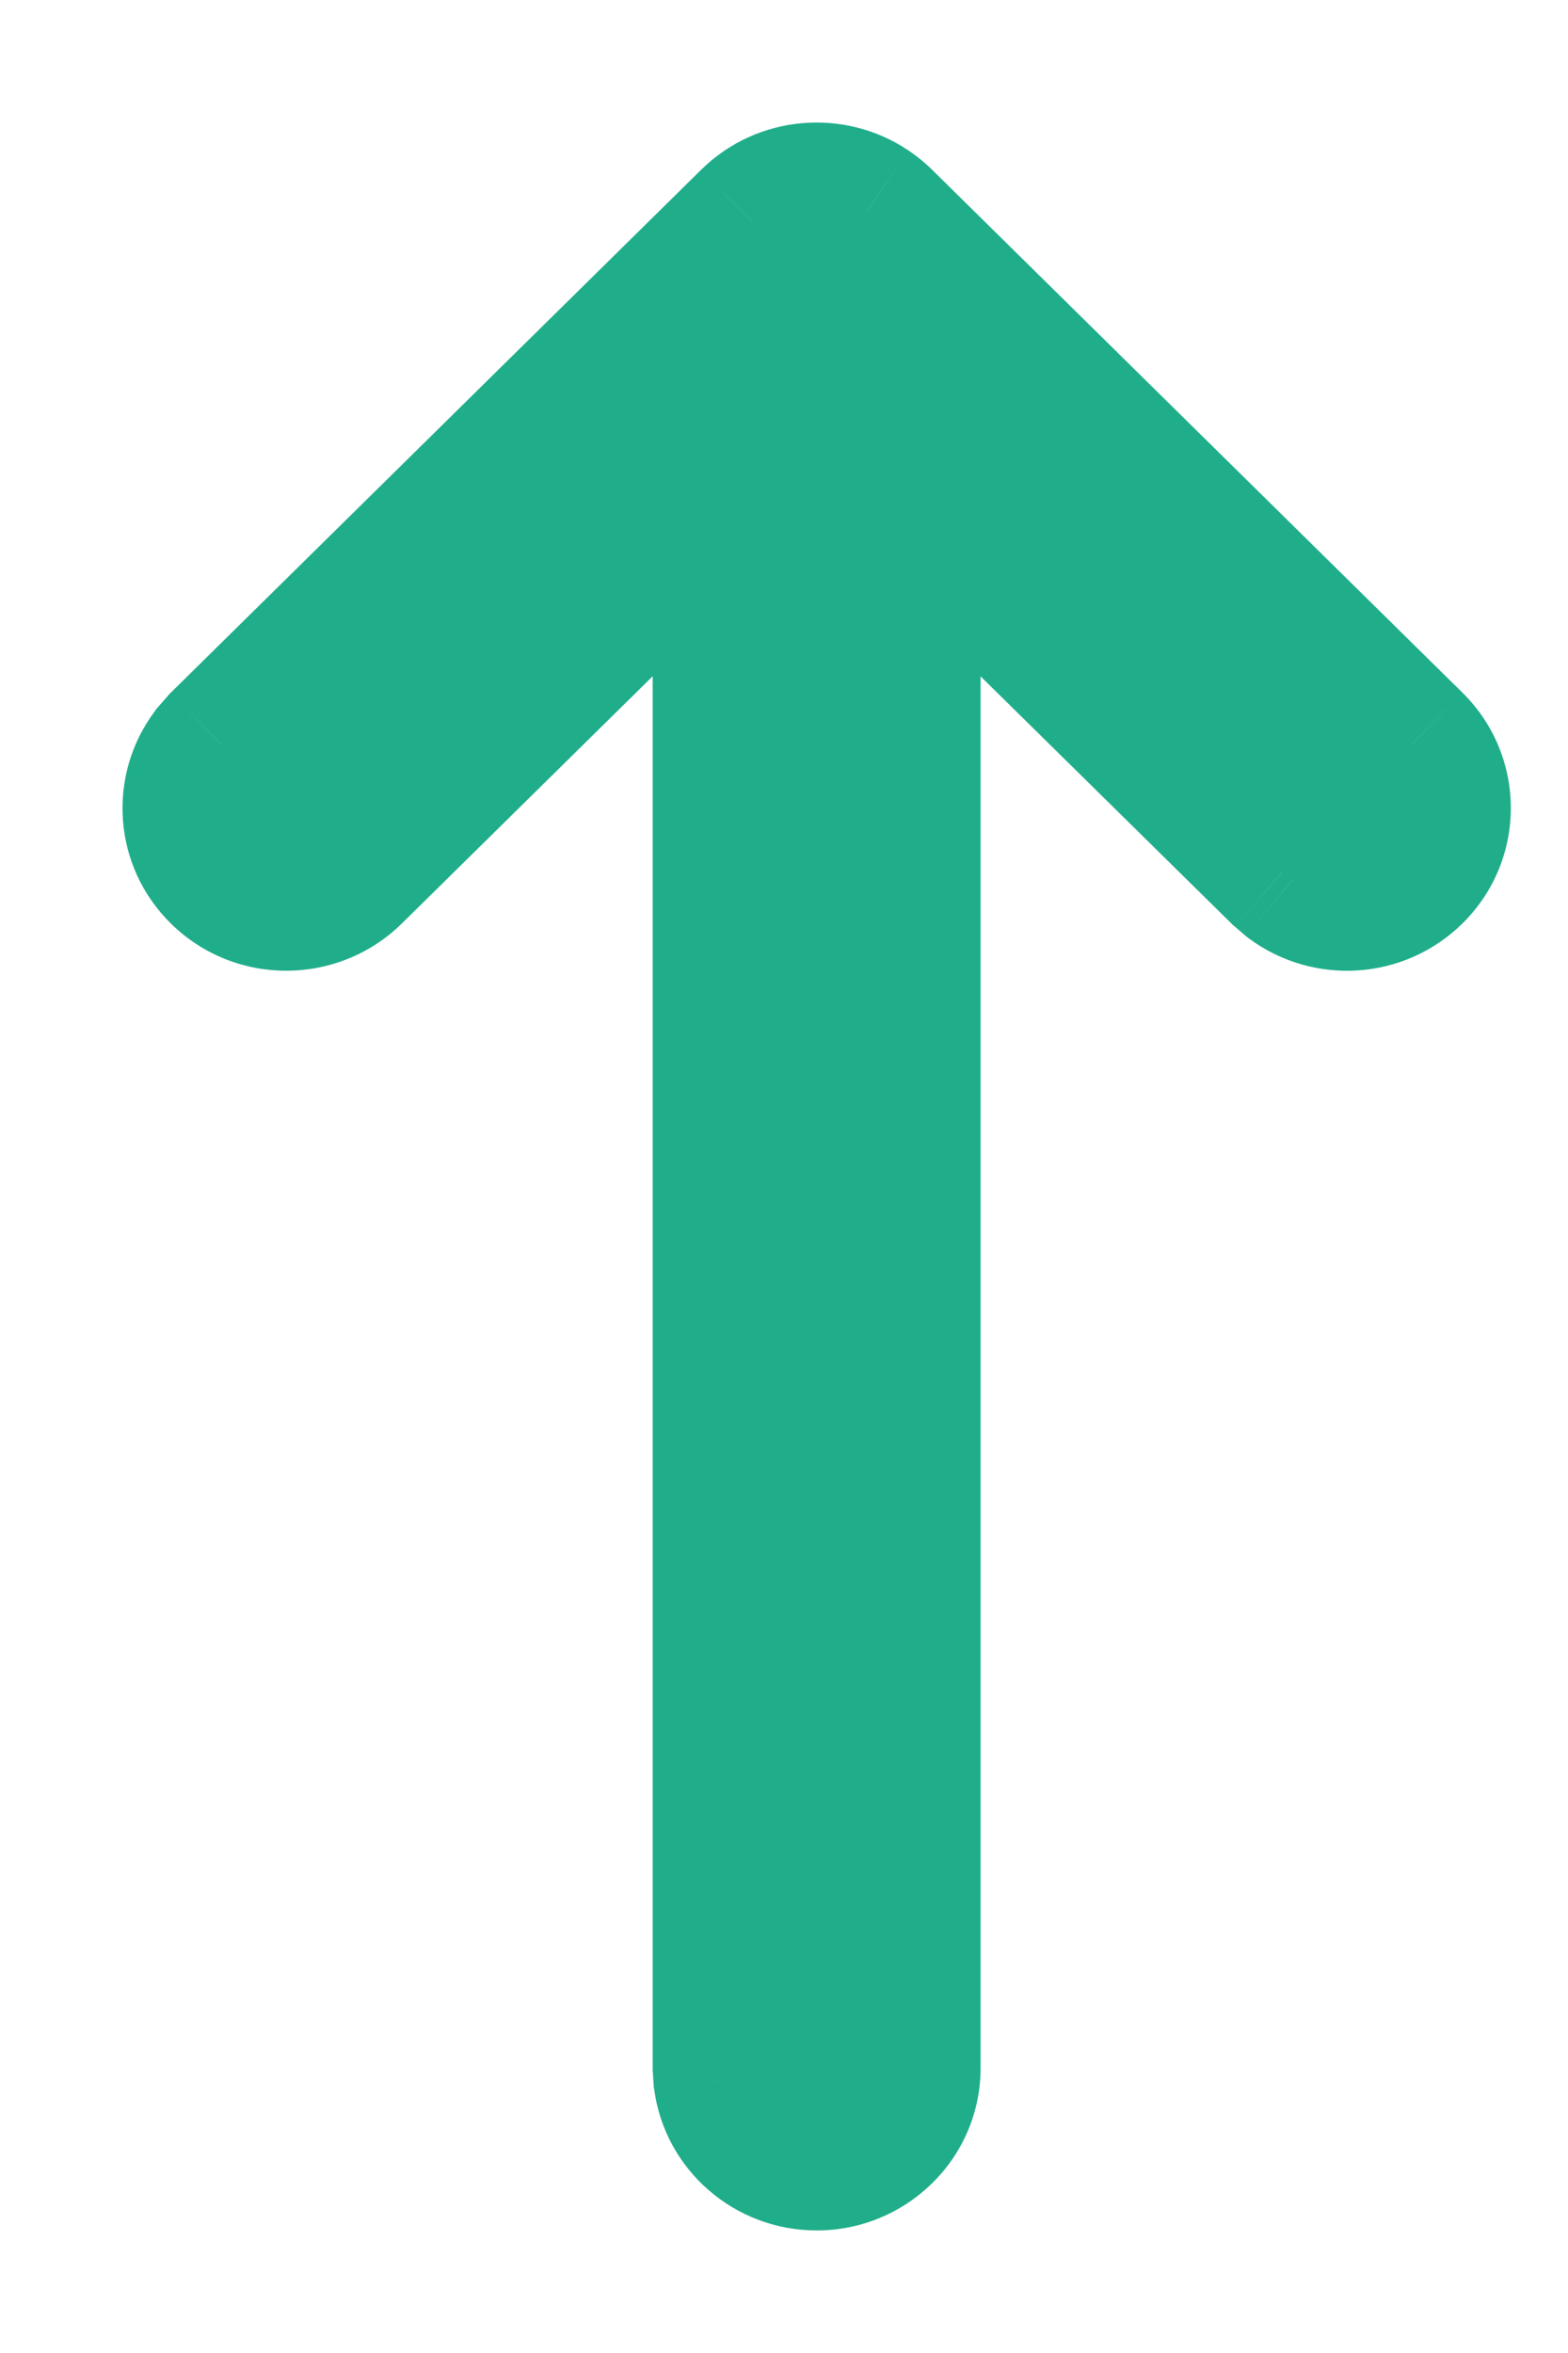 <svg width="8" height="12" viewBox="0 0 8 12" fill="none" xmlns="http://www.w3.org/2000/svg">
<path fill-rule="evenodd" clip-rule="evenodd" d="M3.709 10.607C3.74 10.829 3.933 11 4.167 11C4.421 11 4.628 10.796 4.628 10.546L4.628 2.554L6.545 4.442L6.597 4.486C6.777 4.618 7.033 4.604 7.197 4.443C7.378 4.266 7.379 3.978 7.199 3.8L4.499 1.14C4.477 1.117 4.452 1.096 4.425 1.078C4.245 0.958 3.998 0.976 3.839 1.134L1.134 3.8L1.09 3.852C0.956 4.03 0.972 4.282 1.136 4.443C1.316 4.62 1.608 4.62 1.788 4.442L3.705 2.553L3.705 10.546L3.709 10.607Z" fill="#20AE8A"/>
<path d="M3.709 10.607L3.335 10.633L3.336 10.646L3.338 10.658L3.709 10.607ZM4.628 2.554L4.891 2.286L4.253 1.658L4.253 2.554H4.628ZM6.545 4.442L6.282 4.709L6.291 4.718L6.302 4.727L6.545 4.442ZM6.597 4.486L6.353 4.771L6.364 4.78L6.375 4.788L6.597 4.486ZM7.197 4.443L7.46 4.711L7.46 4.711L7.197 4.443ZM7.199 3.8L7.463 3.534L7.462 3.533L7.199 3.8ZM4.499 1.14L4.231 1.402L4.236 1.407L4.499 1.14ZM4.425 1.078L4.216 1.39L4.217 1.39L4.425 1.078ZM3.839 1.134L4.103 1.401L4.103 1.4L3.839 1.134ZM1.134 3.8L0.871 3.533L0.861 3.543L0.852 3.554L1.134 3.8ZM1.09 3.852L0.807 3.605L0.798 3.615L0.79 3.627L1.09 3.852ZM1.136 4.443L1.398 4.176L1.398 4.176L1.136 4.443ZM1.788 4.442L1.525 4.175L1.524 4.175L1.788 4.442ZM3.705 2.553H4.08L4.08 1.657L3.442 2.286L3.705 2.553ZM3.705 10.546H3.33V10.558L3.331 10.571L3.705 10.546ZM4.167 10.625C4.119 10.625 4.086 10.591 4.081 10.556L3.338 10.658C3.394 11.067 3.747 11.375 4.167 11.375V10.625ZM4.253 10.546C4.253 10.584 4.219 10.625 4.167 10.625V11.375C4.623 11.375 5.003 11.009 5.003 10.546H4.253ZM4.253 2.554L4.253 10.546H5.003L5.003 2.554H4.253ZM6.808 4.175L4.891 2.286L4.365 2.821L6.282 4.709L6.808 4.175ZM6.84 4.201L6.789 4.157L6.302 4.727L6.353 4.771L6.84 4.201ZM6.935 4.176C6.904 4.206 6.853 4.209 6.819 4.184L6.375 4.788C6.701 5.028 7.162 5.003 7.46 4.711L6.935 4.176ZM6.935 4.067C6.966 4.098 6.966 4.145 6.935 4.176L7.46 4.711C7.79 4.387 7.791 3.859 7.463 3.534L6.935 4.067ZM4.236 1.407L6.936 4.067L7.462 3.533L4.763 0.873L4.236 1.407ZM4.217 1.39C4.222 1.393 4.227 1.397 4.231 1.402L4.768 0.878C4.727 0.836 4.682 0.799 4.633 0.766L4.217 1.39ZM4.103 1.4C4.133 1.371 4.181 1.366 4.216 1.39L4.633 0.766C4.309 0.549 3.864 0.582 3.576 0.867L4.103 1.4ZM1.398 4.067L4.103 1.401L3.576 0.867L0.871 3.533L1.398 4.067ZM1.372 4.098L1.417 4.047L0.852 3.554L0.807 3.605L1.372 4.098ZM1.398 4.176C1.37 4.148 1.368 4.106 1.39 4.076L0.79 3.627C0.545 3.953 0.573 4.417 0.873 4.711L1.398 4.176ZM1.524 4.175C1.49 4.209 1.433 4.209 1.398 4.176L0.873 4.711C1.2 5.032 1.726 5.03 2.052 4.708L1.524 4.175ZM3.442 2.286L1.525 4.175L2.051 4.709L3.968 2.82L3.442 2.286ZM4.08 10.546L4.08 2.553H3.33L3.33 10.546H4.08ZM4.084 10.582L4.079 10.52L3.331 10.571L3.335 10.633L4.084 10.582Z" fill="#20AE8A"/>
</svg>
